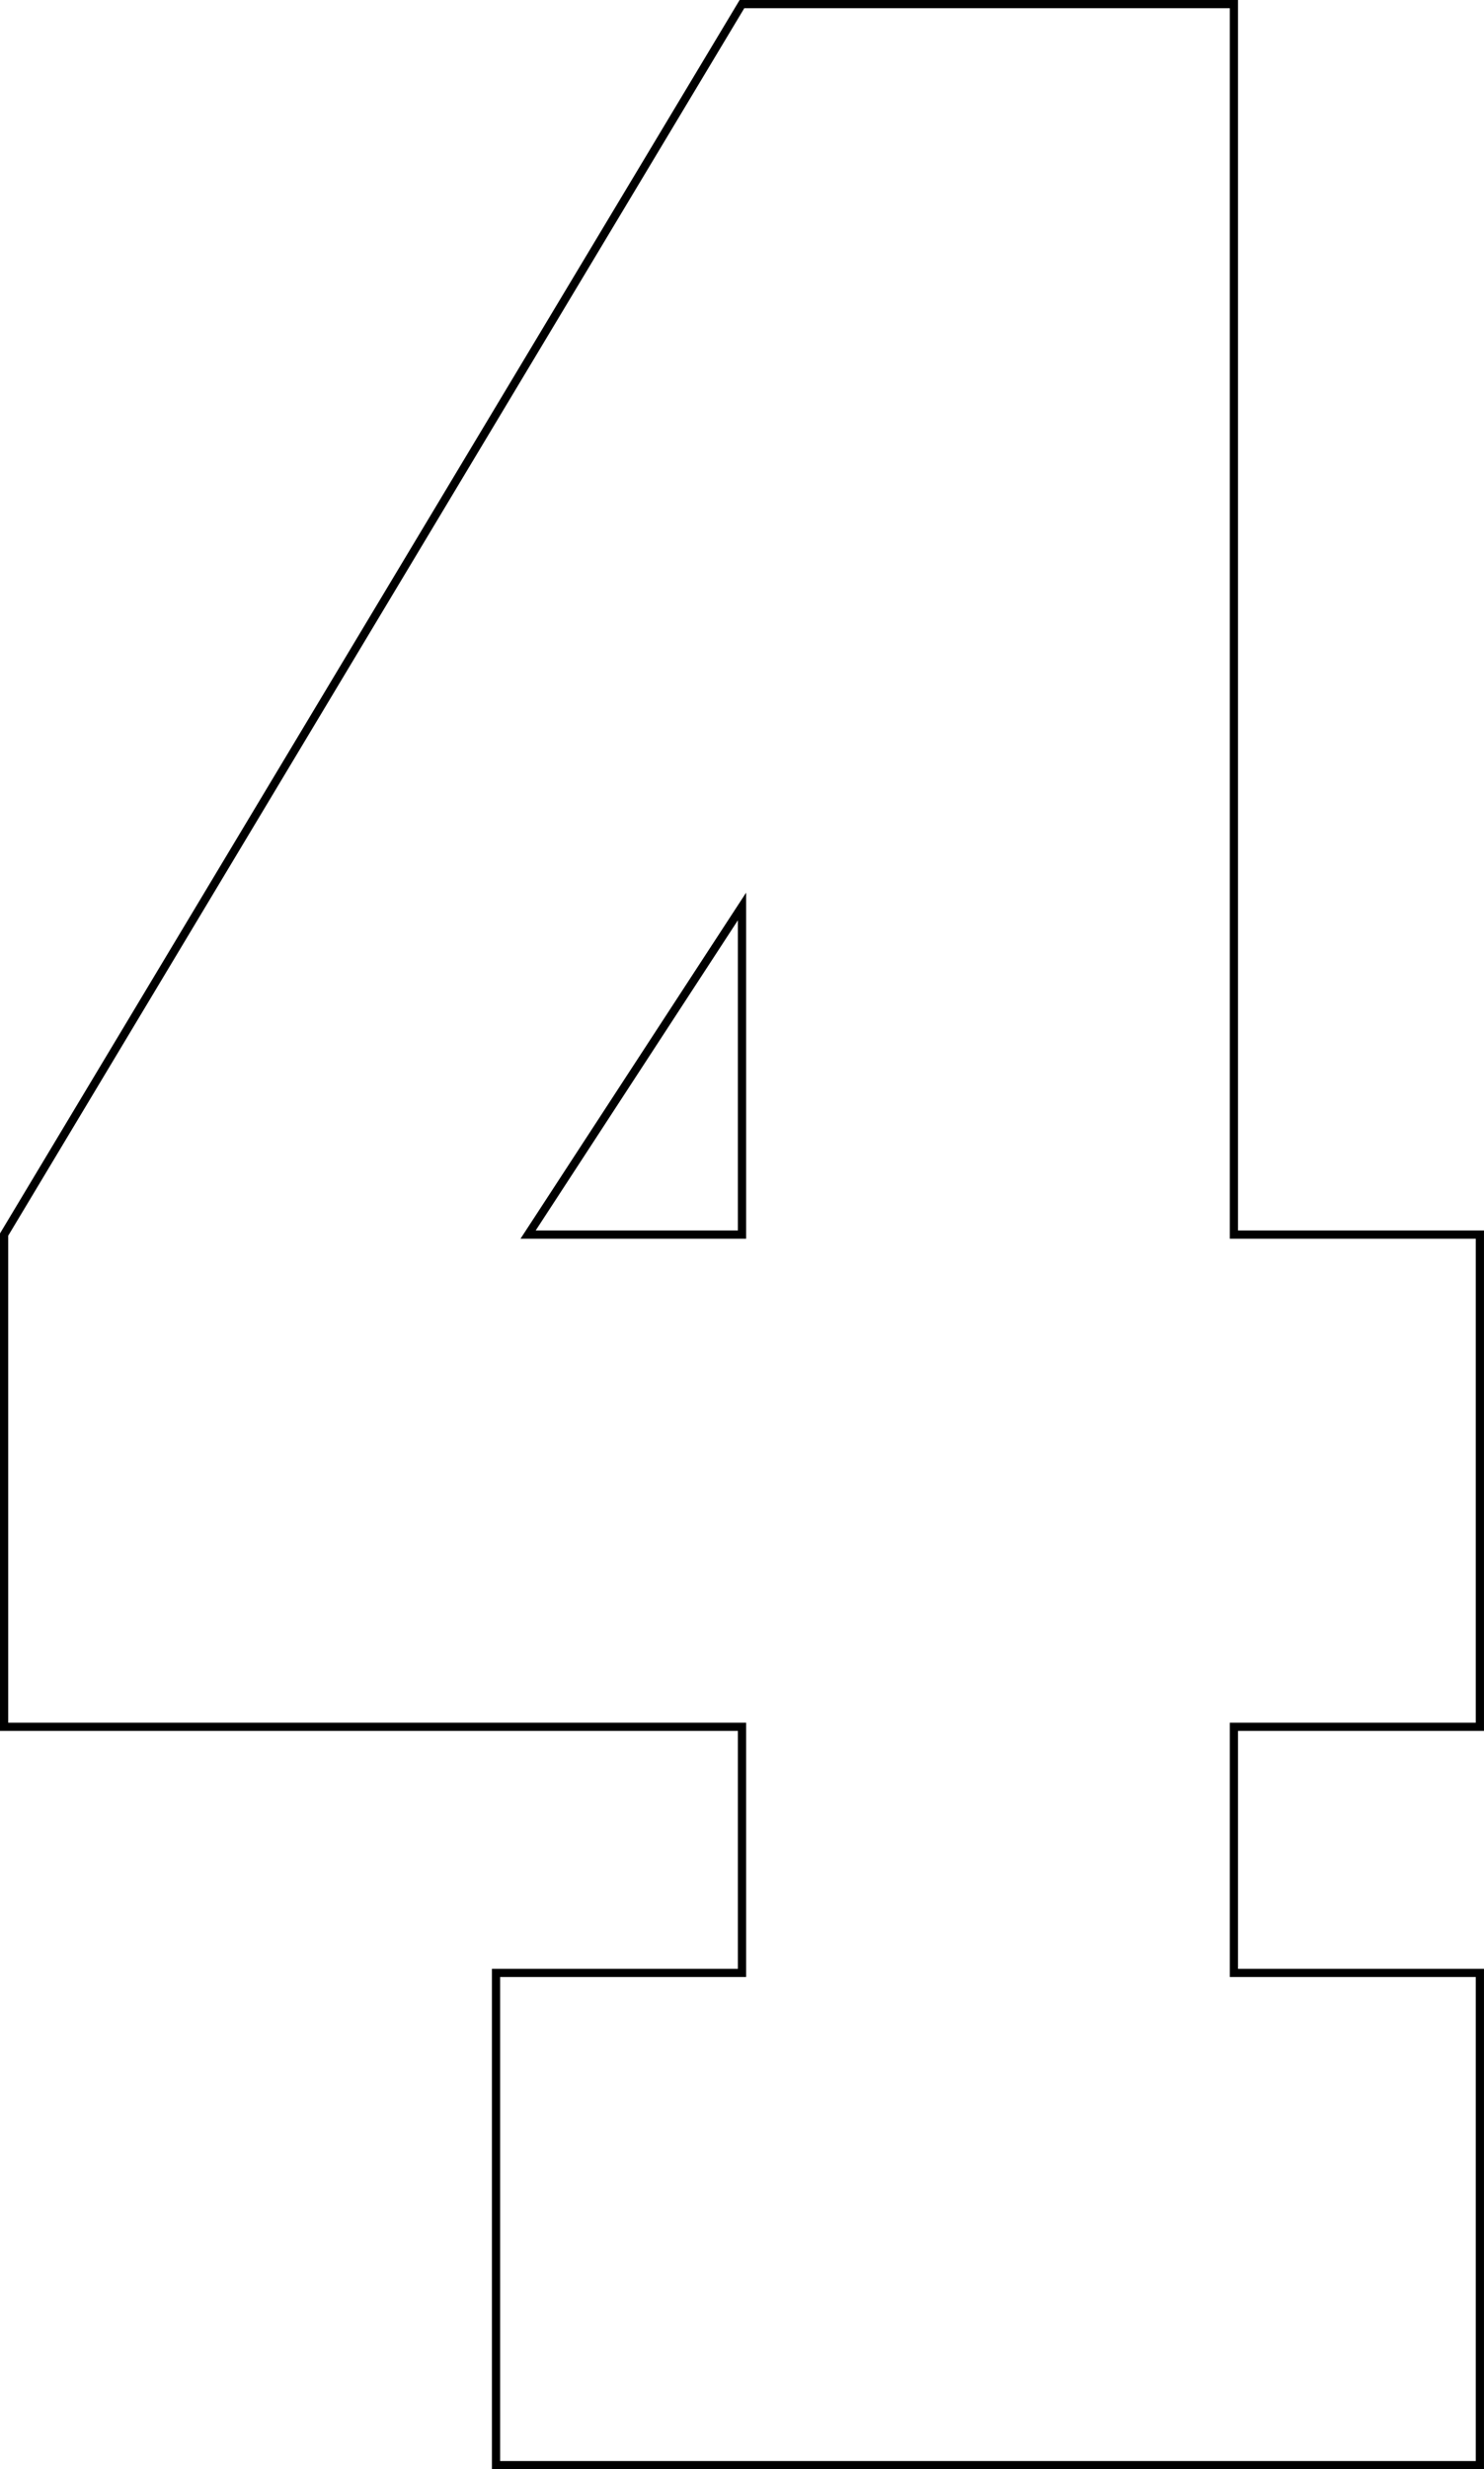 <?xml version="1.0" encoding="UTF-8" standalone="no"?>
<!-- Created with Inkscape (http://www.inkscape.org/) -->

<svg
   width="47.89"
   height="79.64"
   viewBox="0 0 47.89 79.64"
   version="1.1"
   id="svg1"
   xmlns="http://www.w3.org/2000/svg"
   xmlns:svg="http://www.w3.org/2000/svg">
  <defs
     id="defs1" />
  <g
     id="layer1"
     transform="translate(-79.243,-15.743)">
    <path
       style="fill:none;stroke:#000000;stroke-width:0.265"
       d="M 95.25,95.25 H 127 v -15.875 h -7.938 v -7.938 H 127 V 55.562 h -7.938 V 15.875 h -15.875 L 79.375,55.562 V 71.437 H 103.188 v 7.938 h -7.938 z"
       id="path10" />
    <path
       style="fill:none;stroke:#000000;stroke-width:0.265"
       d="M 103.188,55.562 V 44.979 l -6.903,10.583 z"
       id="path13" />
  </g>
</svg>
